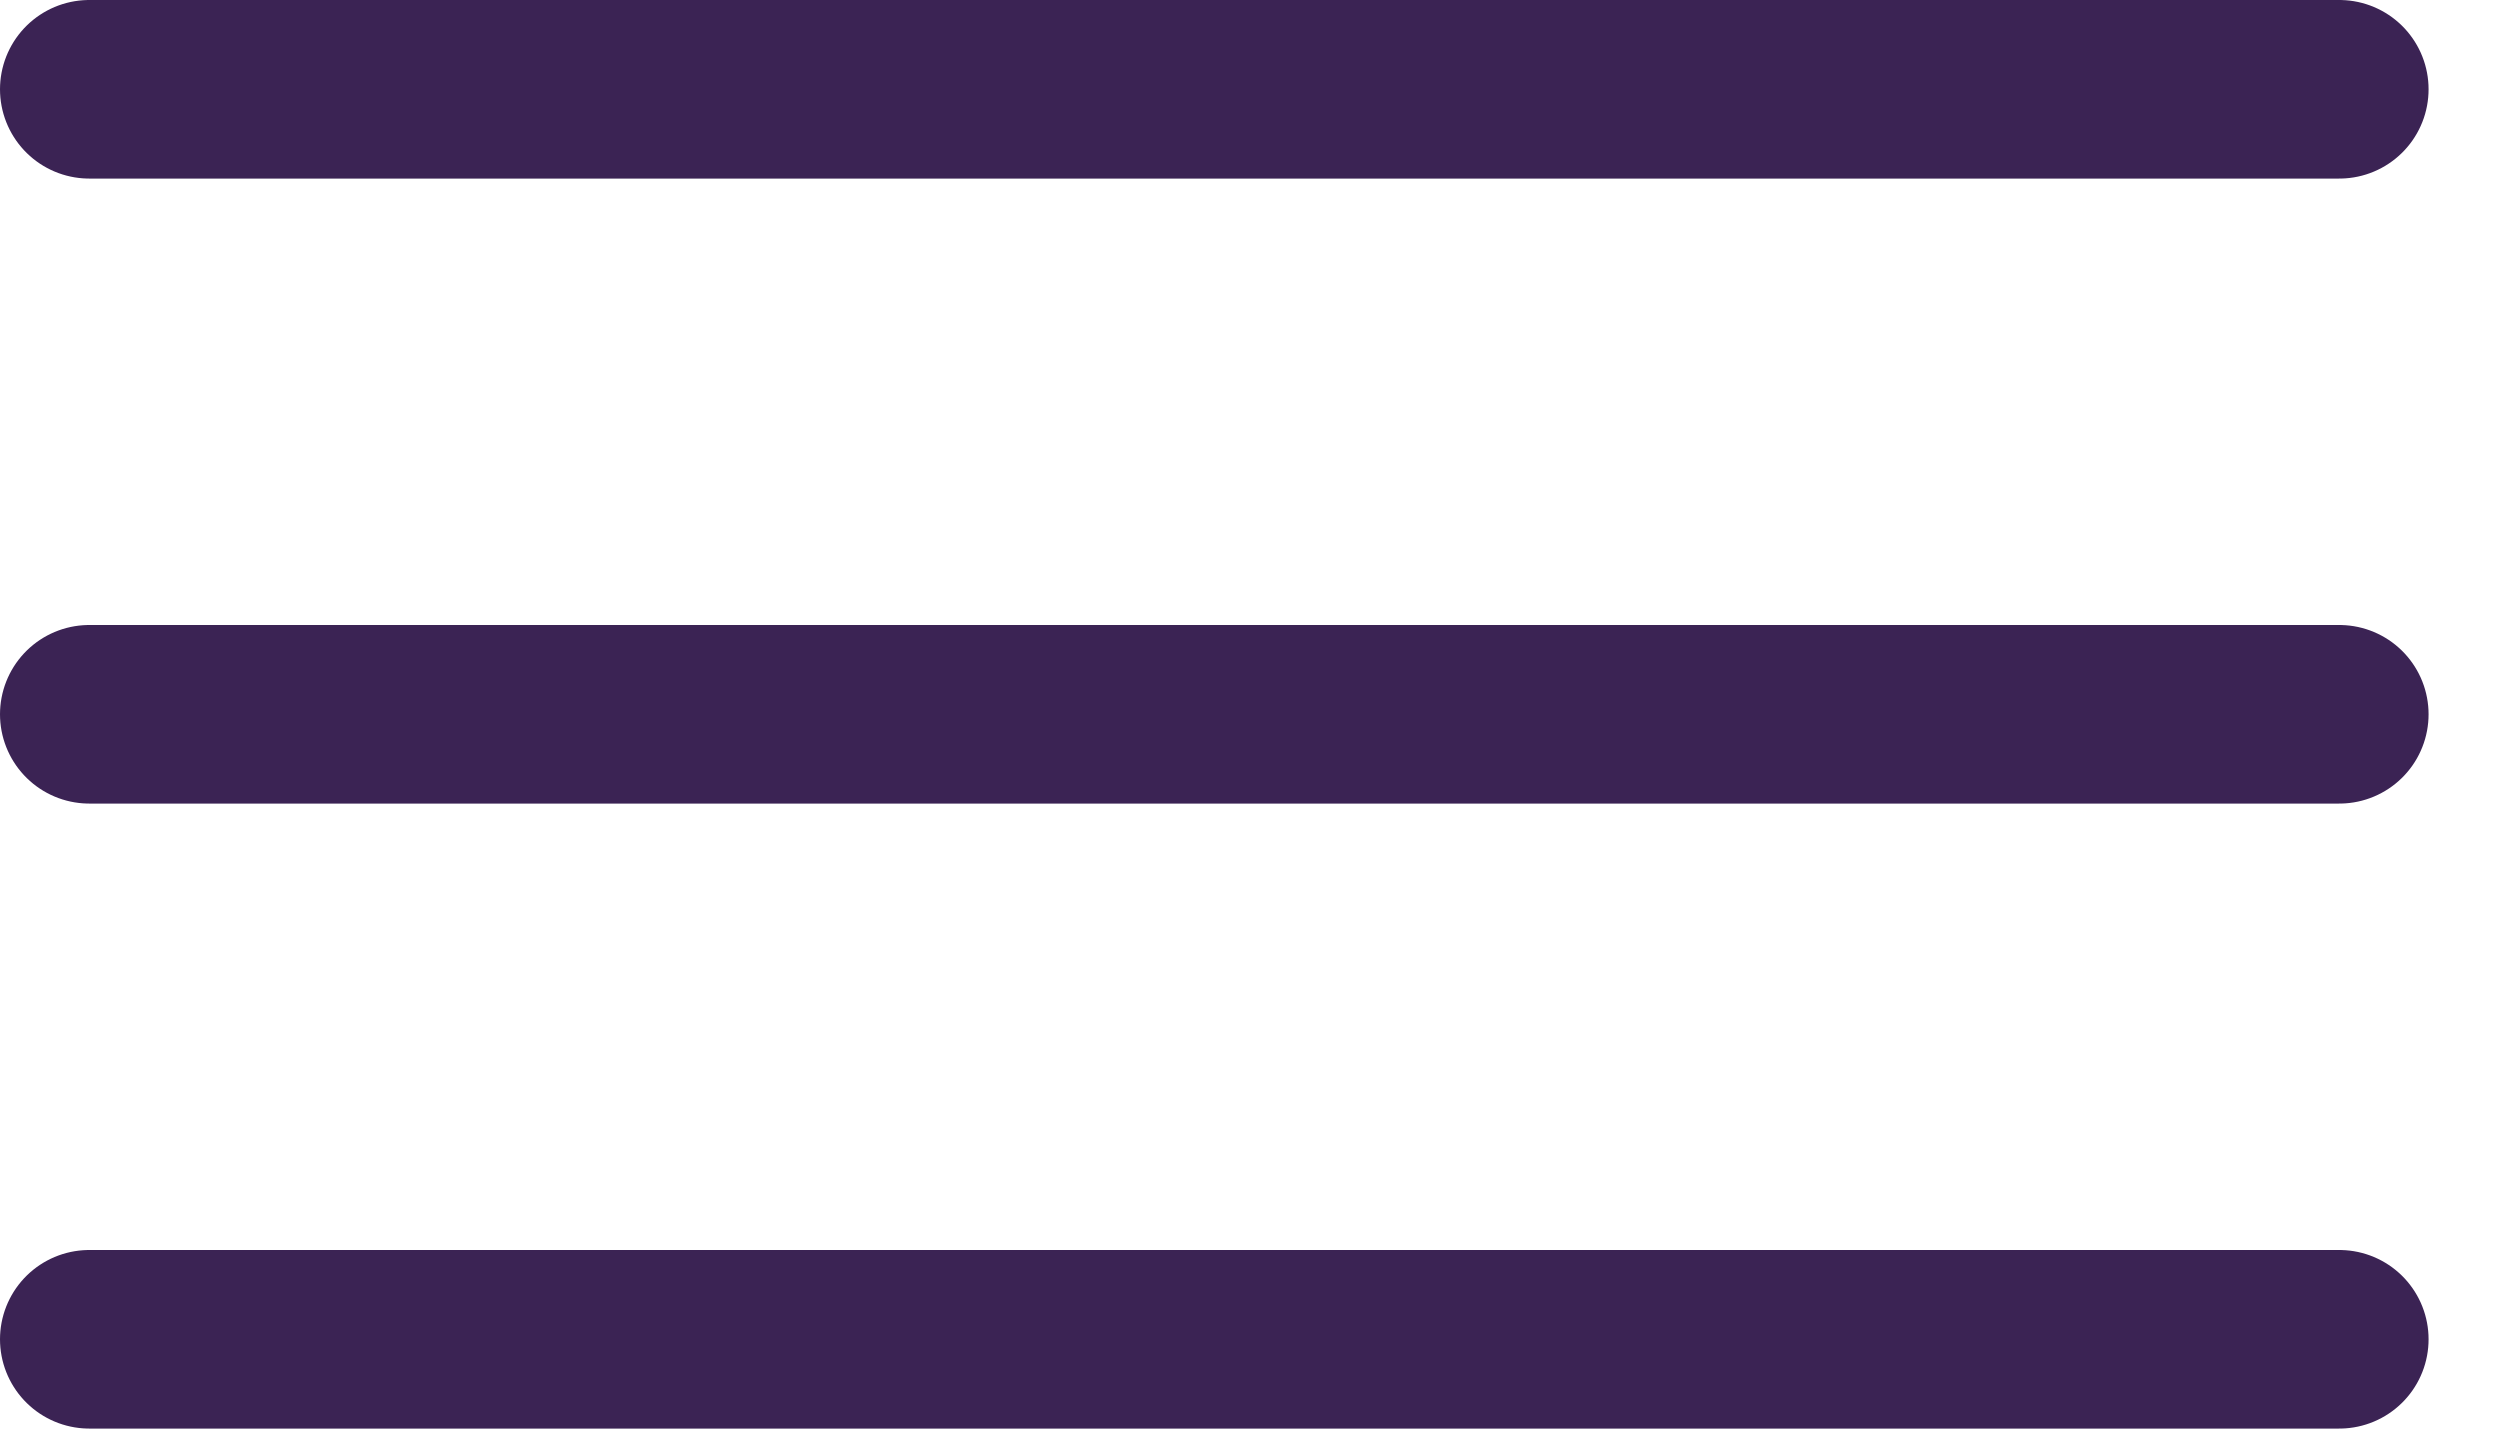 <svg width="28" height="16" viewBox="0 0 28 16" fill="none" xmlns="http://www.w3.org/2000/svg">
<path d="M1 1H26.2" stroke="#3B2354" stroke-width="2" stroke-linecap="round"/>
<path d="M1 8H26.2" stroke="#3B2354" stroke-width="2" stroke-linecap="round"/>
<path d="M1 15H26.2" stroke="#3B2354" stroke-width="2" stroke-linecap="round"/>
</svg>
